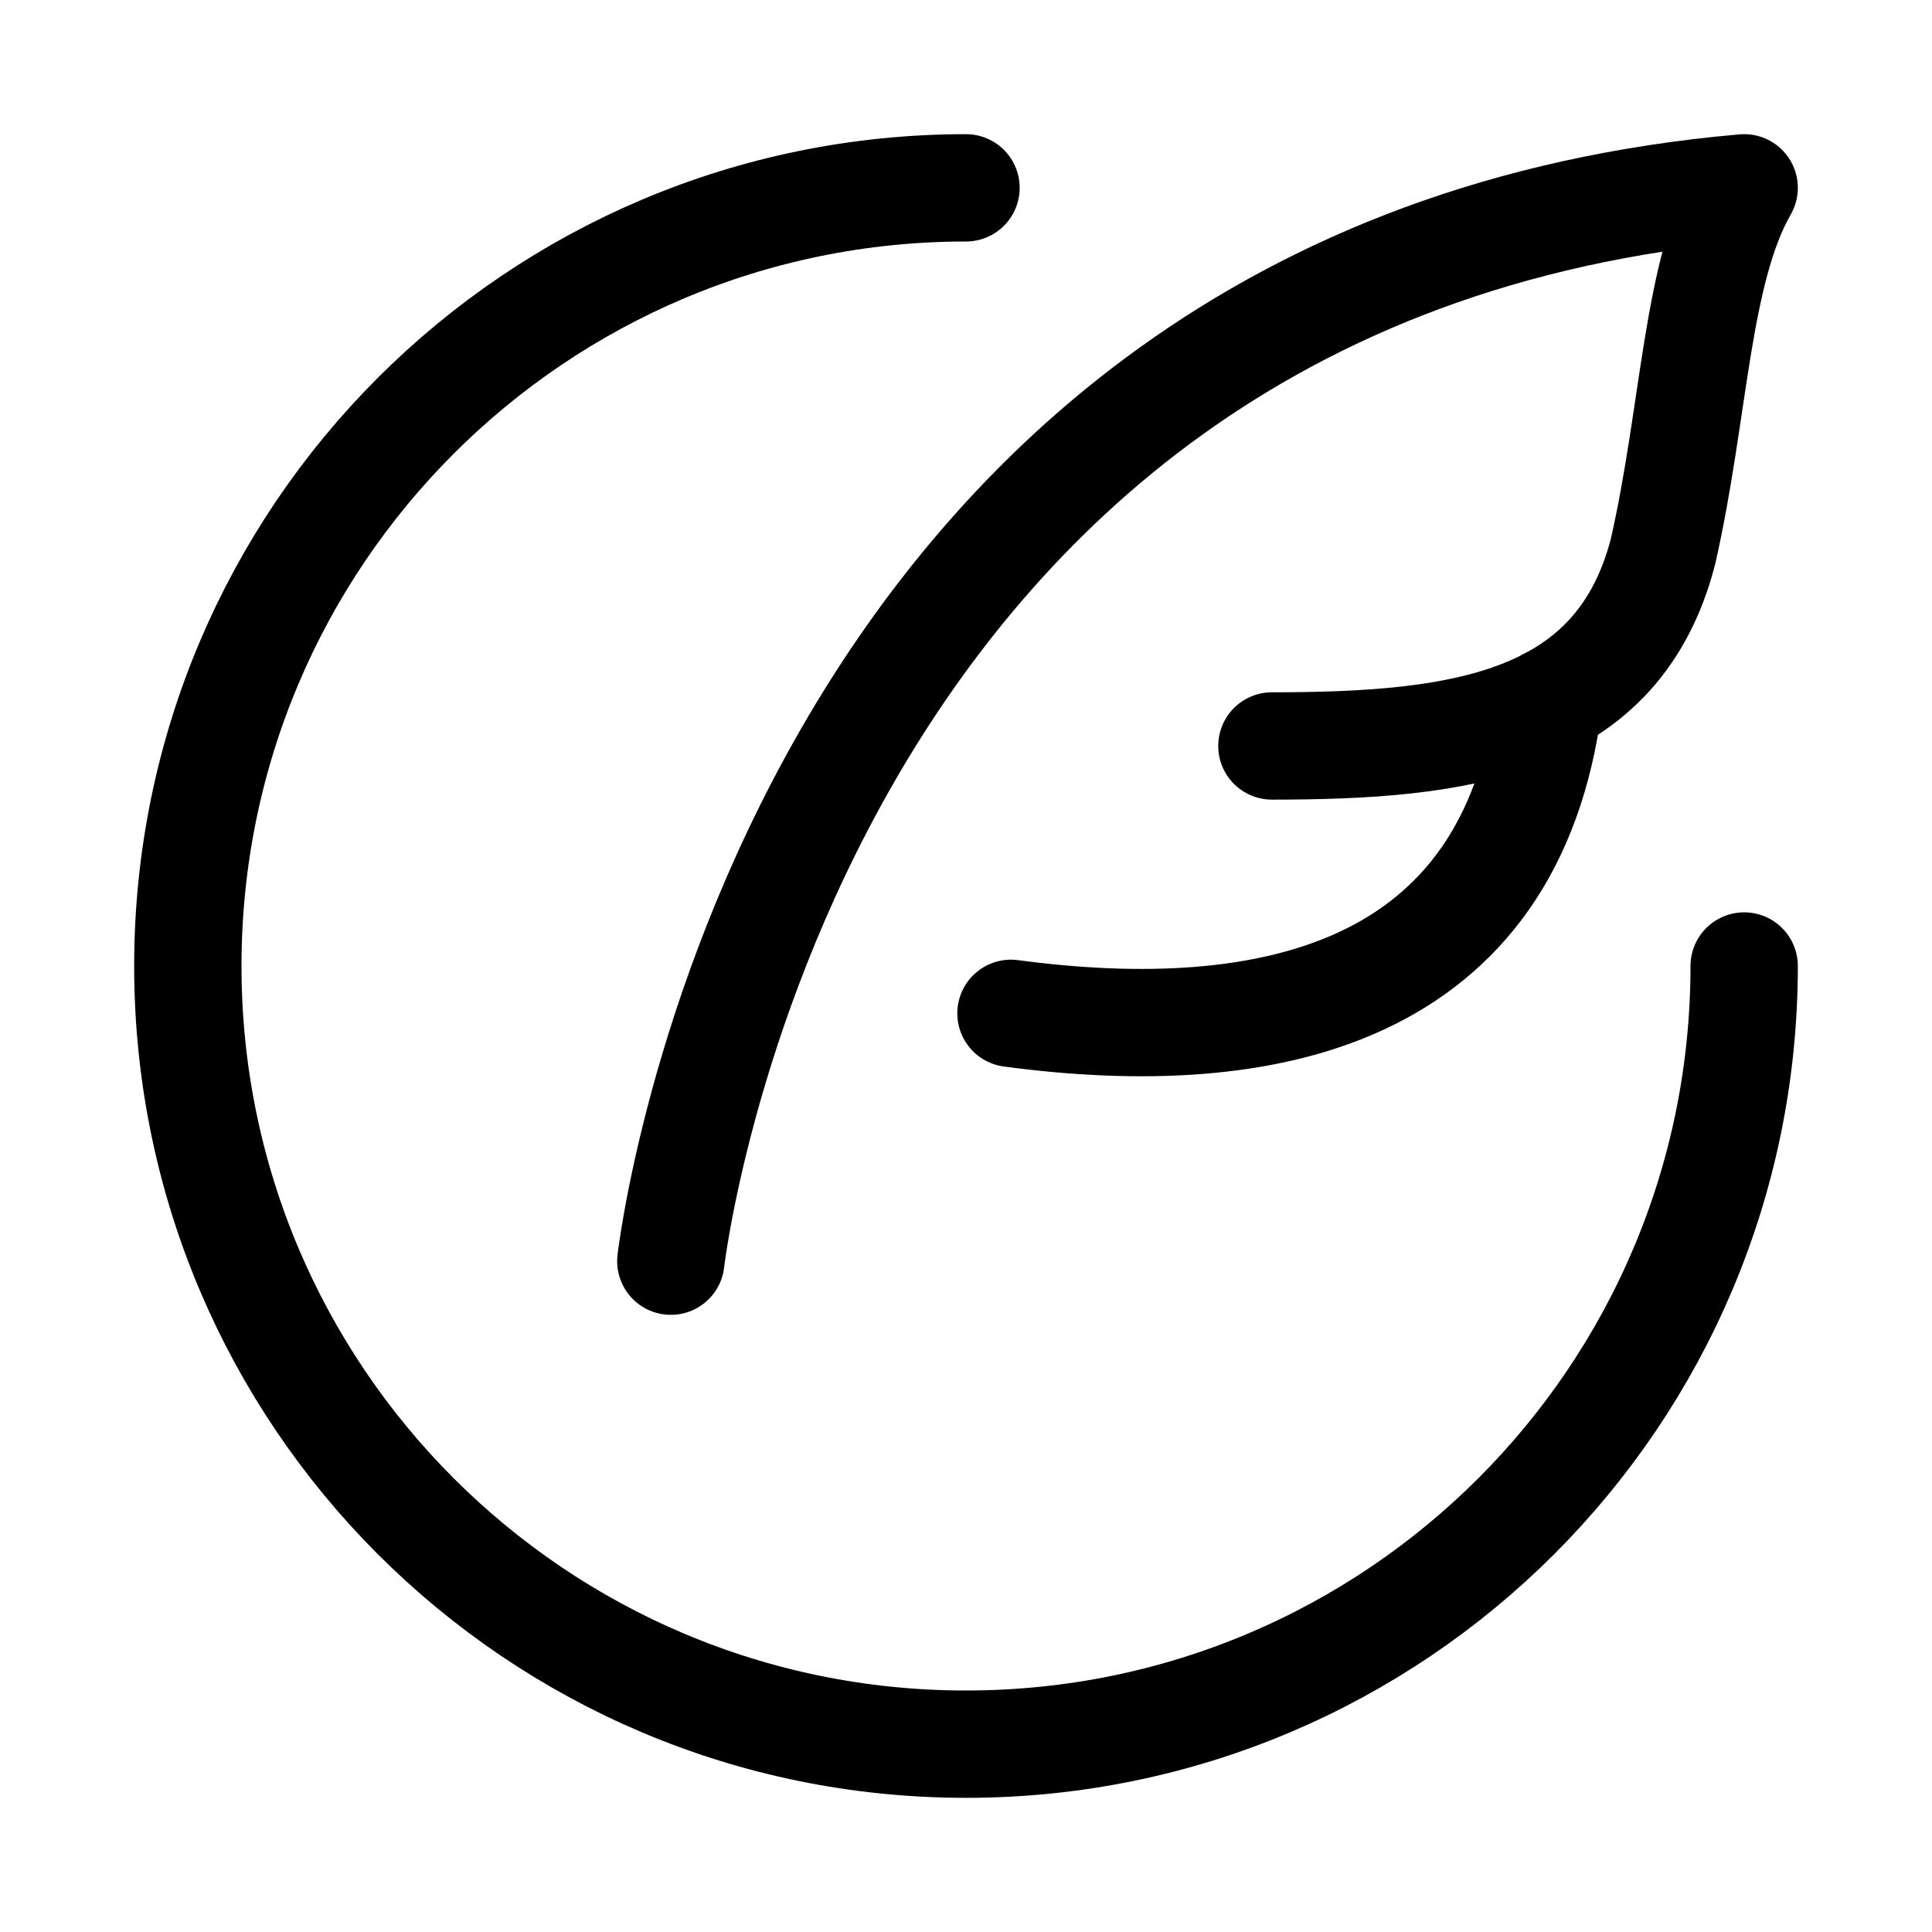 <svg xmlns="http://www.w3.org/2000/svg" height="18" width="18" viewBox="0 0 18 18"><title>circle compose 3</title><g fill="none" stroke="currentColor" class="nc-icon-wrapper"><path d="M16.25,9c0,4.004-3.246,7.25-7.25,7.25S1.75,13.004,1.75,9,4.996,1.75,9,1.75" stroke-linecap="round" stroke-linejoin="round"></path><path d="M14.429,6.535c-.352,2.737-2.611,3.227-5.01,2.906" stroke-linecap="round" stroke-linejoin="round" stroke="currentColor"></path><path d="M6.25,11.75S7.3,2.533,16.25,1.75c-.448,.781-.459,2.084-.757,3.392-.419,1.608-1.868,1.808-3.643,1.808" stroke-linecap="round" stroke-linejoin="round" stroke="currentColor"></path></g></svg>